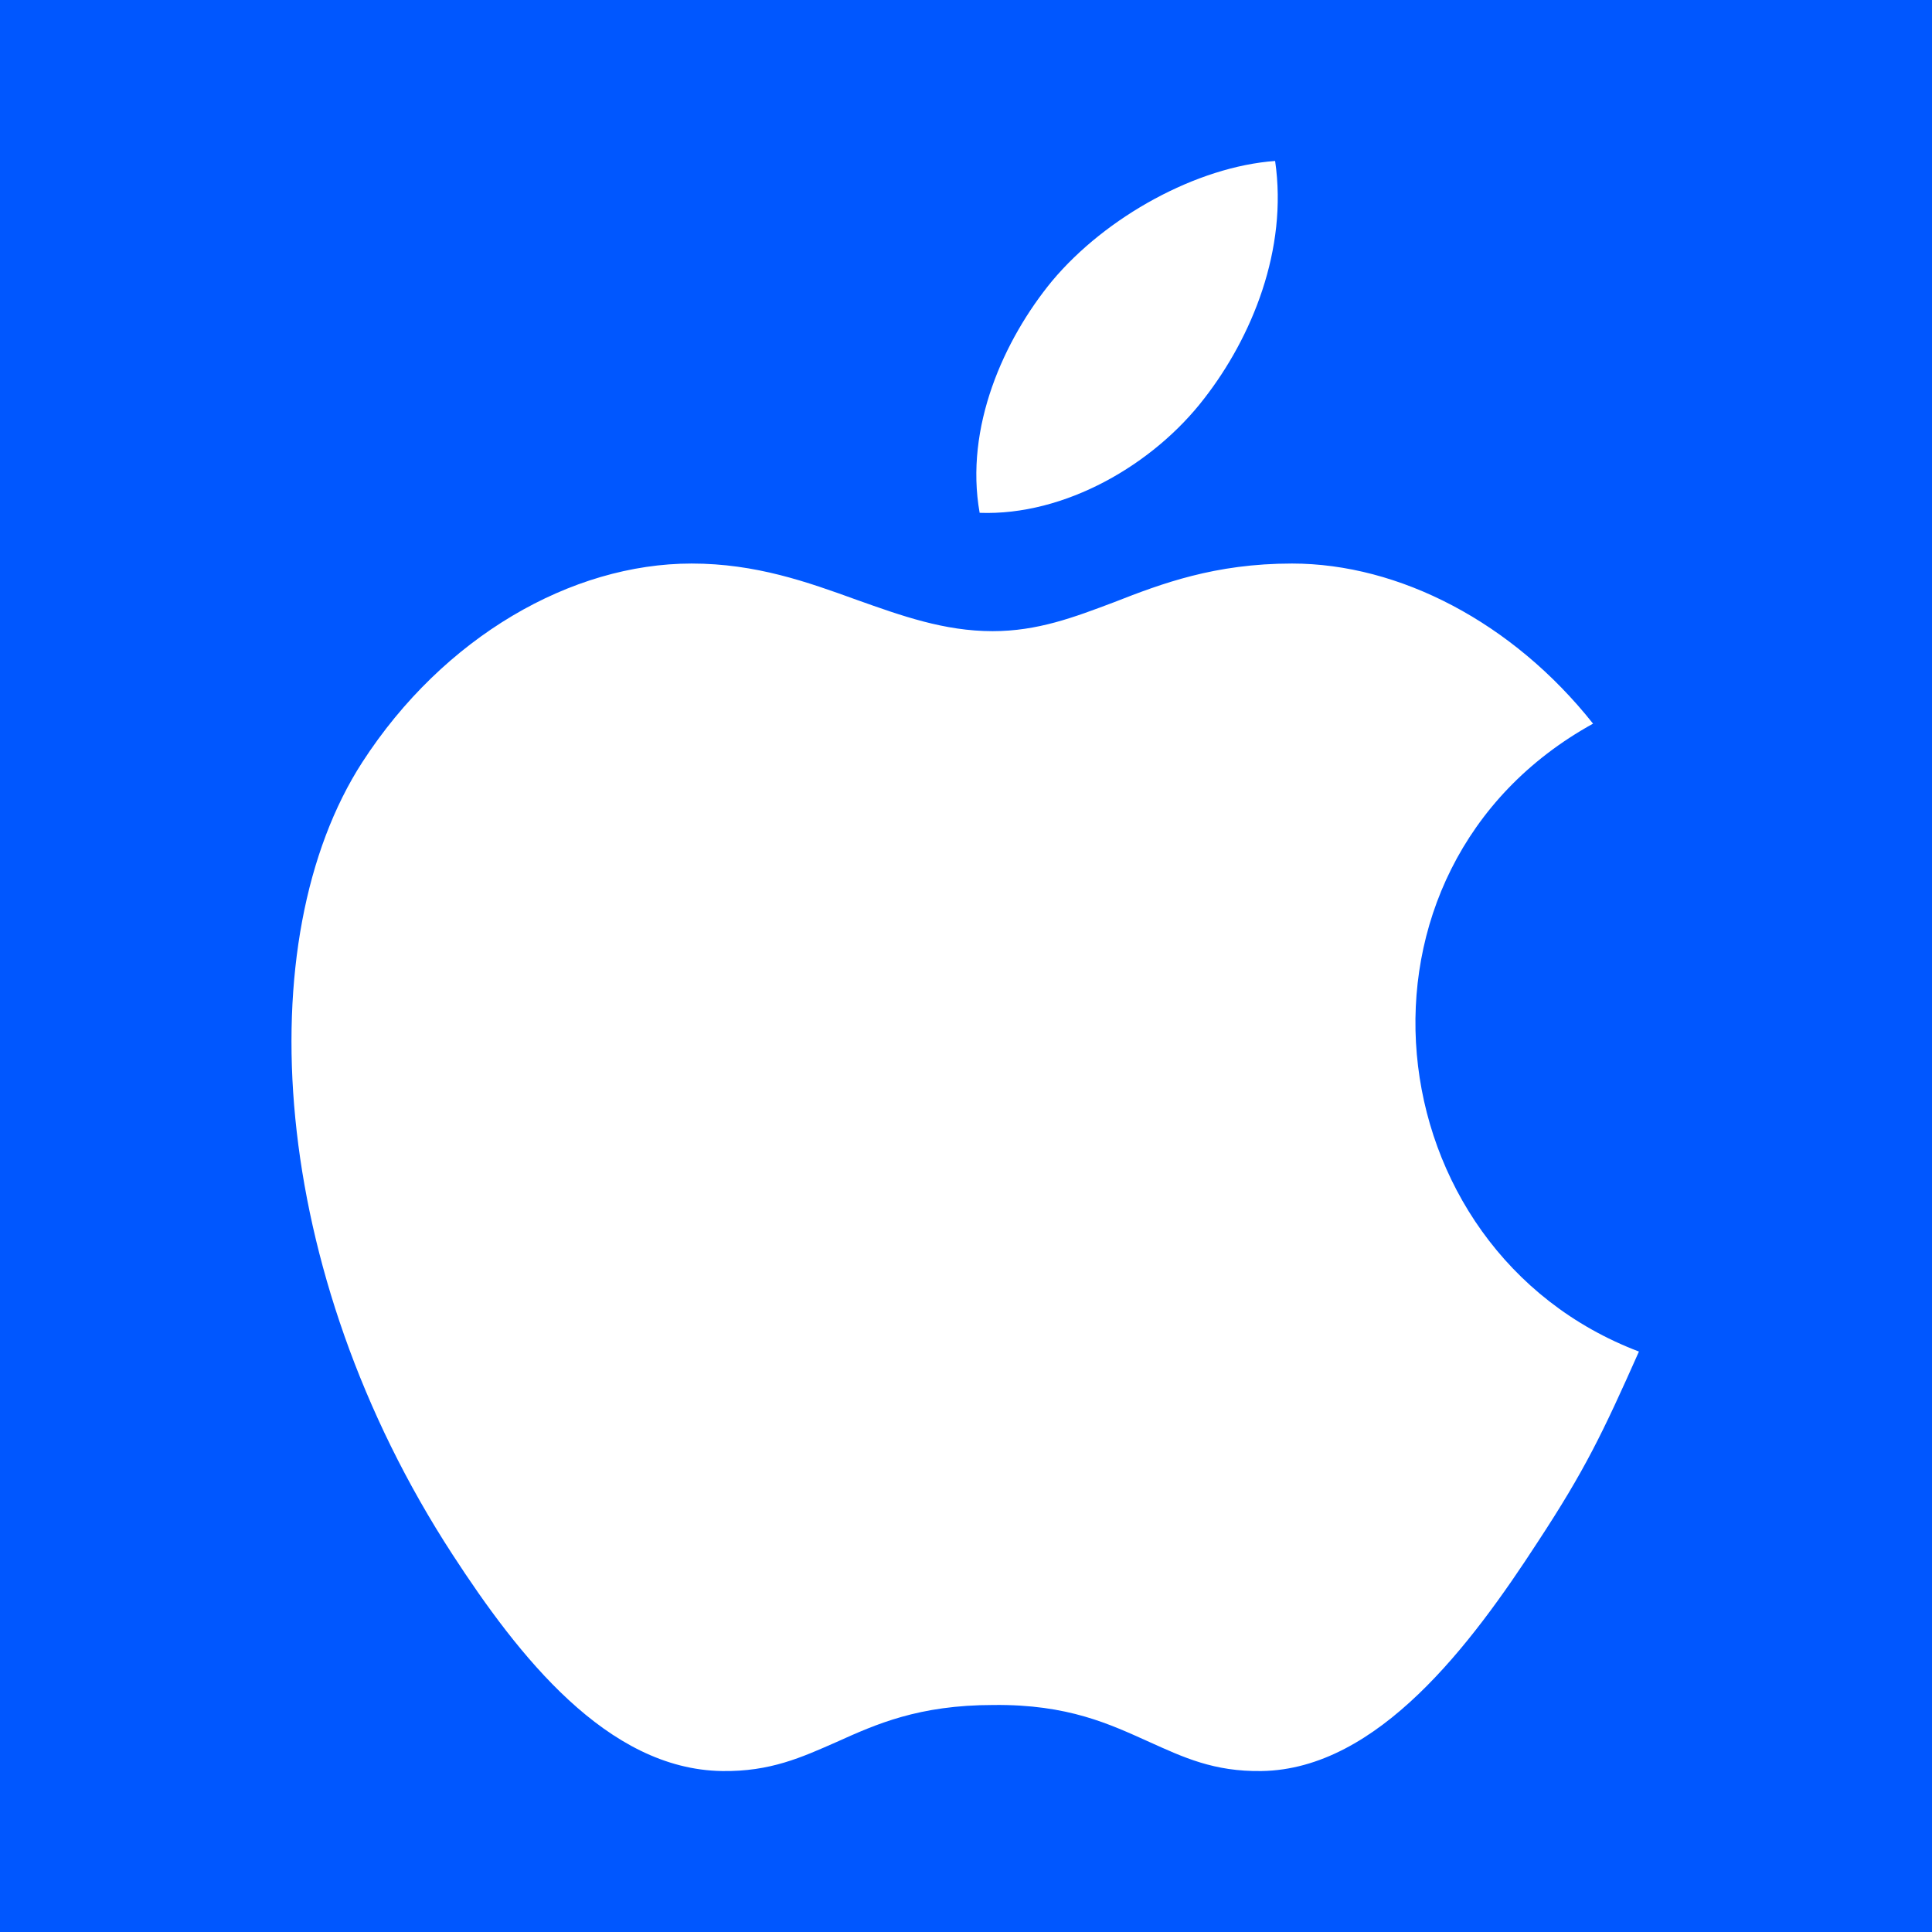 <svg width="16" height="16" viewBox="0 0 16 16" fill="none" xmlns="http://www.w3.org/2000/svg">
<rect width="16" height="16" fill="#EBEBEB"/>
<g id="TwotixxDashboard-TicketSales-EventDetails-Desktop" clip-path="url(#clip0_1930_59003)">
<rect width="1440" height="3142" transform="translate(-1154 -2974)" fill="#FBFBFB"/>
<g id="Footer / Desktop">
<mask id="path-1-inside-1_1930_59003" fill="white">
<path d="M-1154 -80H286V168H-1154V-80Z"/>
</mask>
<path d="M-1154 -80H286V168H-1154V-80Z" fill="#FBFBFB"/>
<path d="M-1154 -79H286V-81H-1154V-79Z" fill="#EBEBEB" mask="url(#path-1-inside-1_1930_59003)"/>
<g id="Frame 142">
<g id="Buttons">
<g id="Pill">
<rect x="-16" y="-16" width="193" height="48" rx="8" fill="#0057FF"/>
<g id="Label">
<g id="vuesax/bold/apple">
<g id="vuesax/bold/apple_2">
<g id="apple">
<g id="Group">
<path id="Vector" fill-rule="evenodd" clip-rule="evenodd" d="M12.733 12.773C13.127 12.173 13.273 11.867 13.573 11.193C11.36 10.353 11.007 7.2 13.193 5.993C12.527 5.153 11.587 4.667 10.7 4.667C10.06 4.667 9.62 4.833 9.227 4.987C8.893 5.113 8.593 5.227 8.22 5.227C7.82 5.227 7.467 5.1 7.093 4.967C6.687 4.82 6.26 4.667 5.727 4.667C4.733 4.667 3.673 5.273 3 6.313C2.053 7.78 2.22 10.527 3.747 12.873C4.293 13.713 5.027 14.653 5.98 14.667C6.38 14.673 6.64 14.553 6.927 14.427C7.253 14.28 7.607 14.12 8.227 14.12C8.847 14.113 9.193 14.28 9.52 14.427C9.8 14.553 10.053 14.673 10.447 14.667C11.413 14.653 12.187 13.613 12.733 12.773Z" fill="white"/>
</g>
<path id="Vector_2" fill-rule="evenodd" clip-rule="evenodd" d="M10.56 1.333C10.667 2.067 10.367 2.793 9.973 3.3C9.553 3.847 8.82 4.273 8.113 4.247C7.987 3.54 8.313 2.813 8.713 2.327C9.16 1.793 9.913 1.38 10.56 1.333Z" fill="white"/>
</g>
</g>
</g>
</g>
</g>
</g>
</g>
</g>
</g>
<defs>
<clipPath id="clip0_1930_59003">
<rect width="1440" height="3142" fill="white" transform="translate(-1154 -2974)"/>
</clipPath>
</defs>
</svg>
